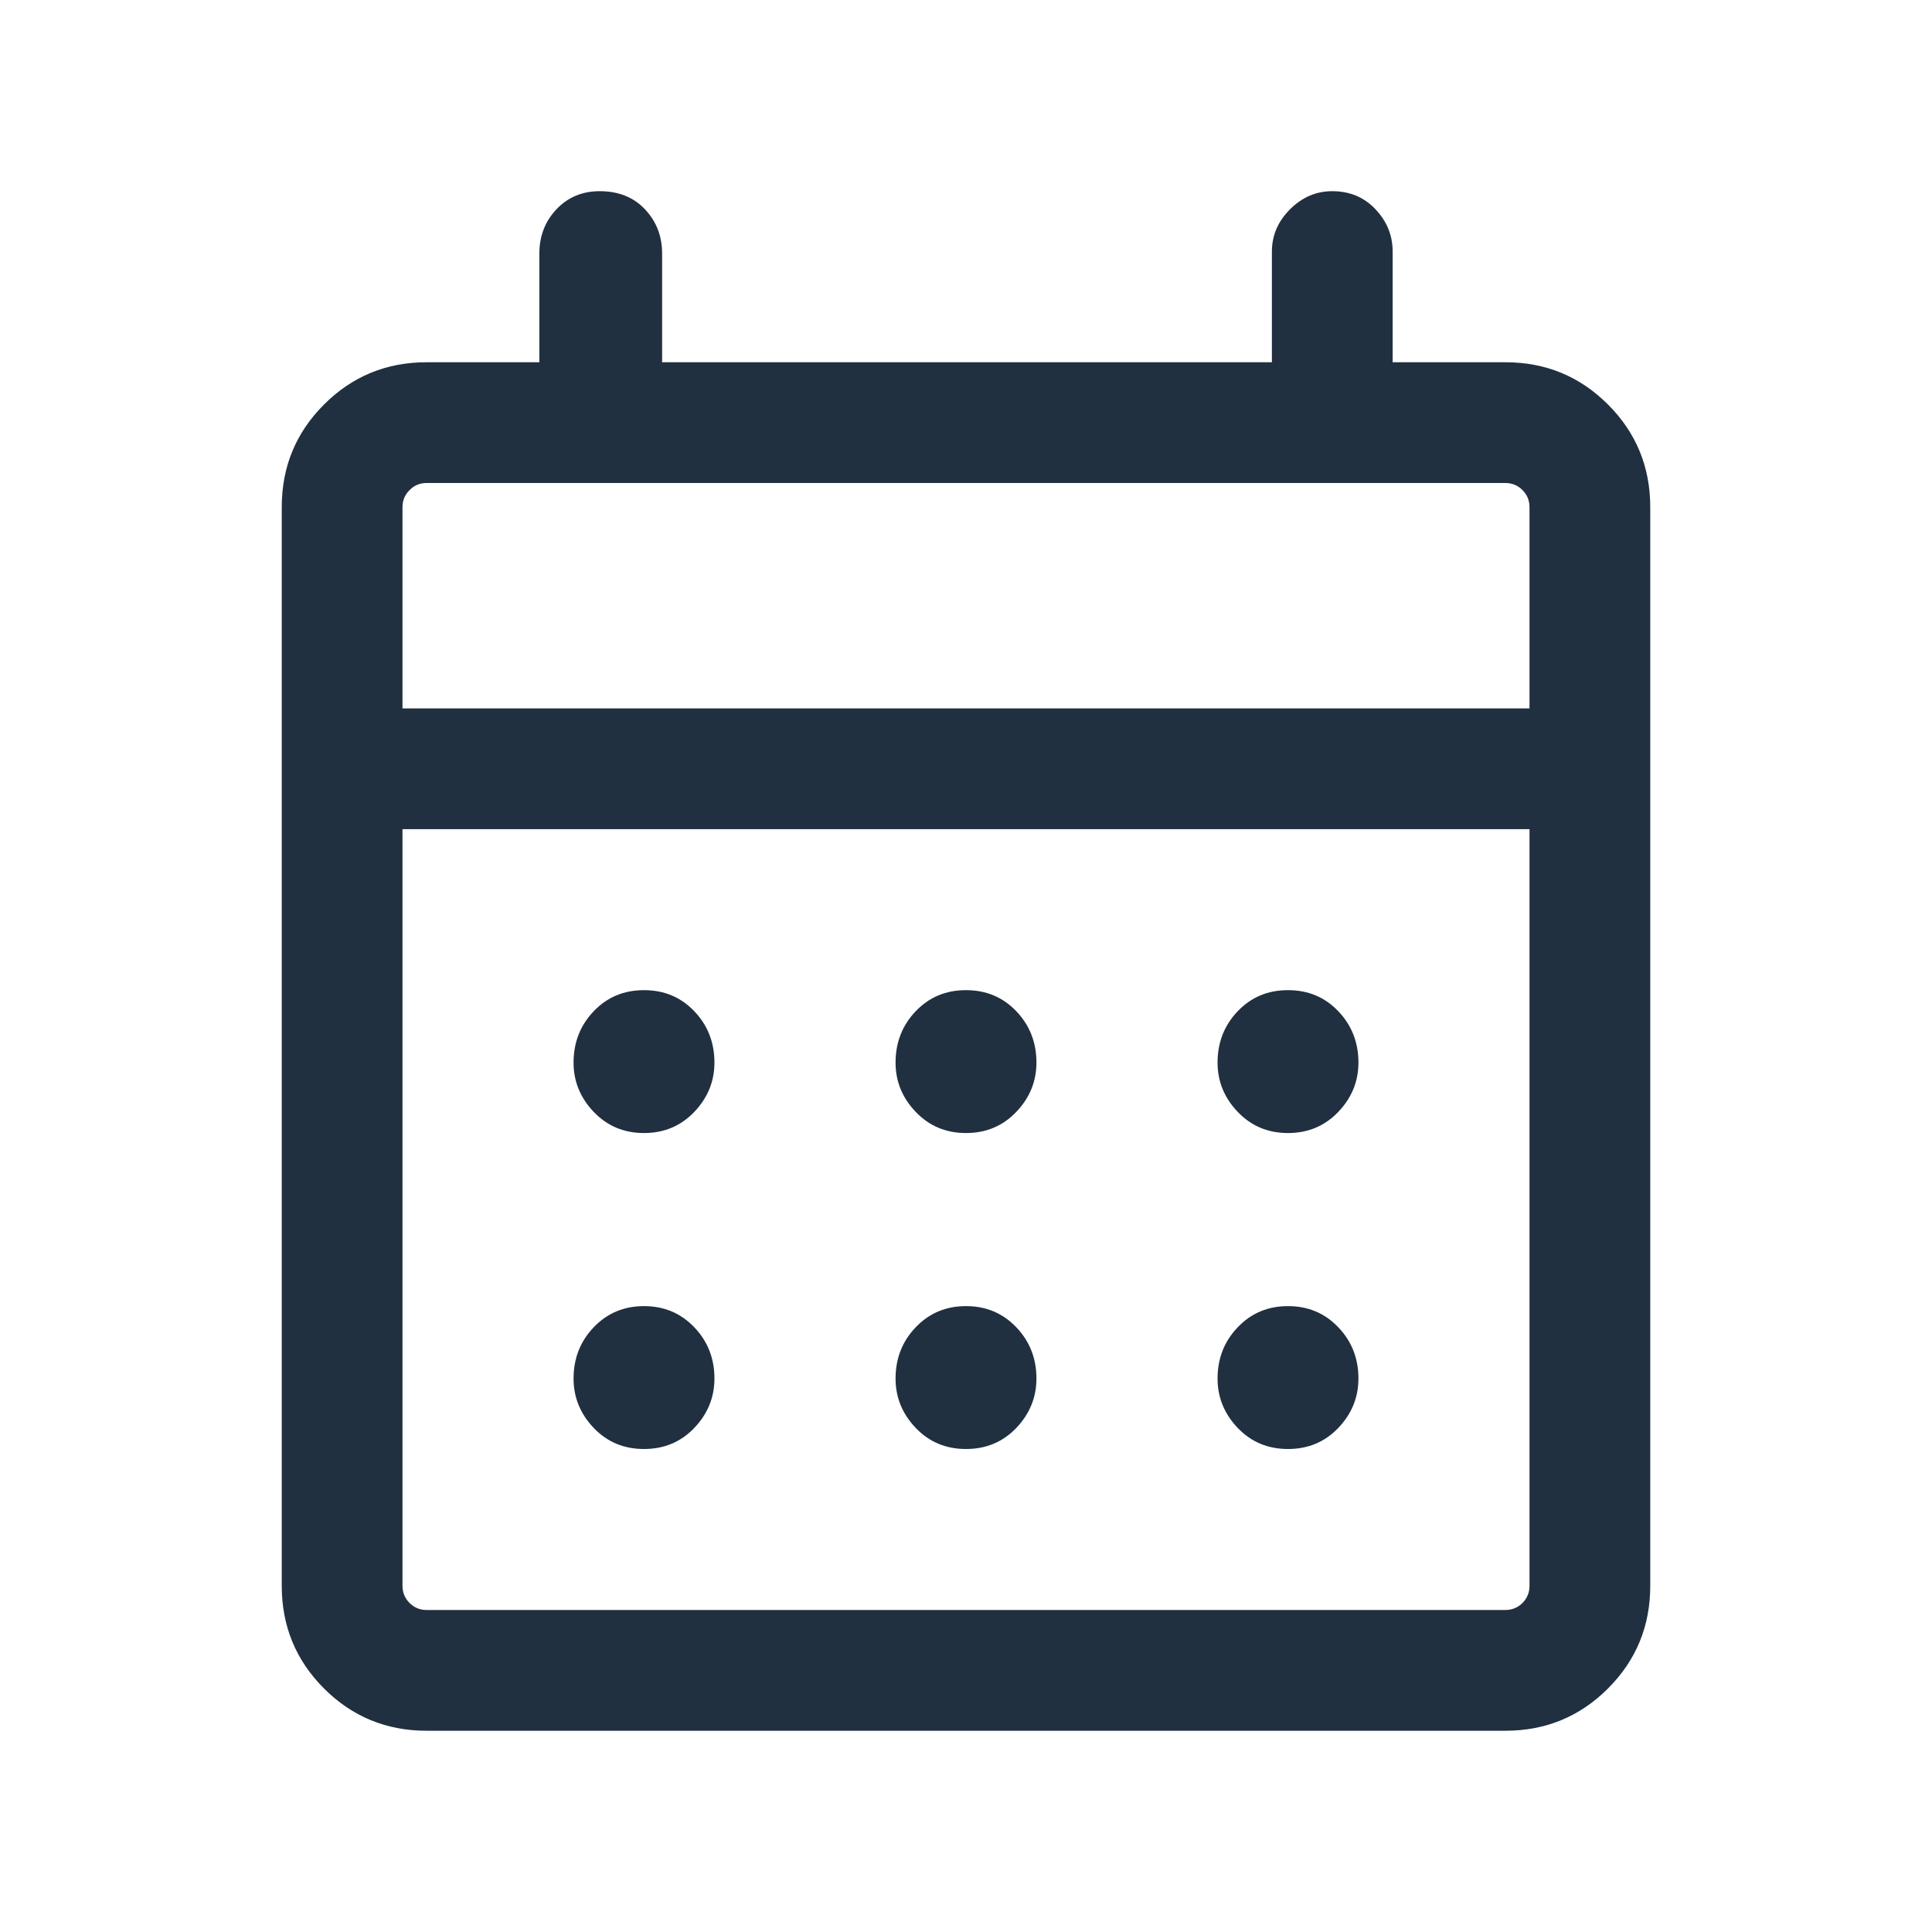 <svg xmlns:xlink="http://www.w3.org/1999/xlink" width="20" height="20" viewBox="0 0 24 24" fill="currentColor" xmlns="http://www.w3.org/2000/svg" class="ct-icon" data-testid="icon" style="min-width: 20px; min-height: 20px; color: currentcolor;"><path d="M12 14.075C11.75 14.075 11.542 13.987 11.375 13.812C11.208 13.637 11.125 13.433 11.125 13.2C11.125 12.95 11.208 12.737 11.375 12.562C11.542 12.387 11.75 12.3 12 12.3C12.25 12.3 12.458 12.387 12.625 12.562C12.792 12.737 12.875 12.95 12.875 13.2C12.875 13.433 12.792 13.637 12.625 13.812C12.458 13.987 12.25 14.075 12 14.075ZM8 14.075C7.75 14.075 7.542 13.987 7.375 13.812C7.208 13.637 7.125 13.433 7.125 13.2C7.125 12.95 7.208 12.737 7.375 12.562C7.542 12.387 7.75 12.3 8 12.3C8.25 12.3 8.458 12.387 8.625 12.562C8.792 12.737 8.875 12.95 8.875 13.2C8.875 13.433 8.792 13.637 8.625 13.812C8.458 13.987 8.25 14.075 8 14.075ZM16 14.075C15.75 14.075 15.542 13.987 15.375 13.812C15.208 13.637 15.125 13.433 15.125 13.2C15.125 12.95 15.208 12.737 15.375 12.562C15.542 12.387 15.75 12.3 16 12.3C16.25 12.3 16.458 12.387 16.625 12.562C16.792 12.737 16.875 12.95 16.875 13.2C16.875 13.433 16.792 13.637 16.625 13.812C16.458 13.987 16.25 14.075 16 14.075ZM12 18C11.75 18 11.542 17.913 11.375 17.738C11.208 17.563 11.125 17.358 11.125 17.125C11.125 16.875 11.208 16.663 11.375 16.488C11.542 16.313 11.75 16.225 12 16.225C12.25 16.225 12.458 16.313 12.625 16.488C12.792 16.663 12.875 16.875 12.875 17.125C12.875 17.358 12.792 17.563 12.625 17.738C12.458 17.913 12.25 18 12 18ZM8 18C7.75 18 7.542 17.913 7.375 17.738C7.208 17.563 7.125 17.358 7.125 17.125C7.125 16.875 7.208 16.663 7.375 16.488C7.542 16.313 7.75 16.225 8 16.225C8.25 16.225 8.458 16.313 8.625 16.488C8.792 16.663 8.875 16.875 8.875 17.125C8.875 17.358 8.792 17.563 8.625 17.738C8.458 17.913 8.25 18 8 18ZM16 18C15.75 18 15.542 17.913 15.375 17.738C15.208 17.563 15.125 17.358 15.125 17.125C15.125 16.875 15.208 16.663 15.375 16.488C15.542 16.313 15.75 16.225 16 16.225C16.25 16.225 16.458 16.313 16.625 16.488C16.792 16.663 16.875 16.875 16.875 17.125C16.875 17.358 16.792 17.563 16.625 17.738C16.458 17.913 16.25 18 16 18ZM5.3 21.5C4.8 21.5 4.375 21.325 4.025 20.975C3.675 20.625 3.5 20.2 3.5 19.7V6.3C3.5 5.8 3.675 5.375 4.025 5.025C4.375 4.675 4.8 4.5 5.3 4.5H6.7V3.15C6.7 2.933 6.771 2.75 6.912 2.6C7.054 2.45 7.233 2.375 7.45 2.375C7.683 2.375 7.871 2.45 8.012 2.6C8.154 2.75 8.225 2.933 8.225 3.15V4.5H15.8V3.125C15.8 2.925 15.875 2.75 16.025 2.6C16.175 2.45 16.35 2.375 16.55 2.375C16.767 2.375 16.946 2.45 17.087 2.6C17.229 2.75 17.3 2.925 17.3 3.125V4.5H18.7C19.2 4.5 19.625 4.675 19.975 5.025C20.325 5.375 20.5 5.8 20.5 6.3V19.7C20.5 20.2 20.325 20.625 19.975 20.975C19.625 21.325 19.2 21.5 18.7 21.5H5.3ZM5.3 20H18.7C18.783 20 18.854 19.971 18.913 19.913C18.971 19.854 19 19.783 19 19.7V10.3H5V19.7C5 19.783 5.029 19.854 5.088 19.913C5.146 19.971 5.217 20 5.3 20ZM5 8.8H19V6.3C19 6.217 18.971 6.146 18.913 6.088C18.854 6.029 18.783 6 18.7 6H5.3C5.217 6 5.146 6.029 5.088 6.088C5.029 6.146 5 6.217 5 6.3V8.8ZM5 8.8V6V8.8Z" fill="#203040"></path></svg>